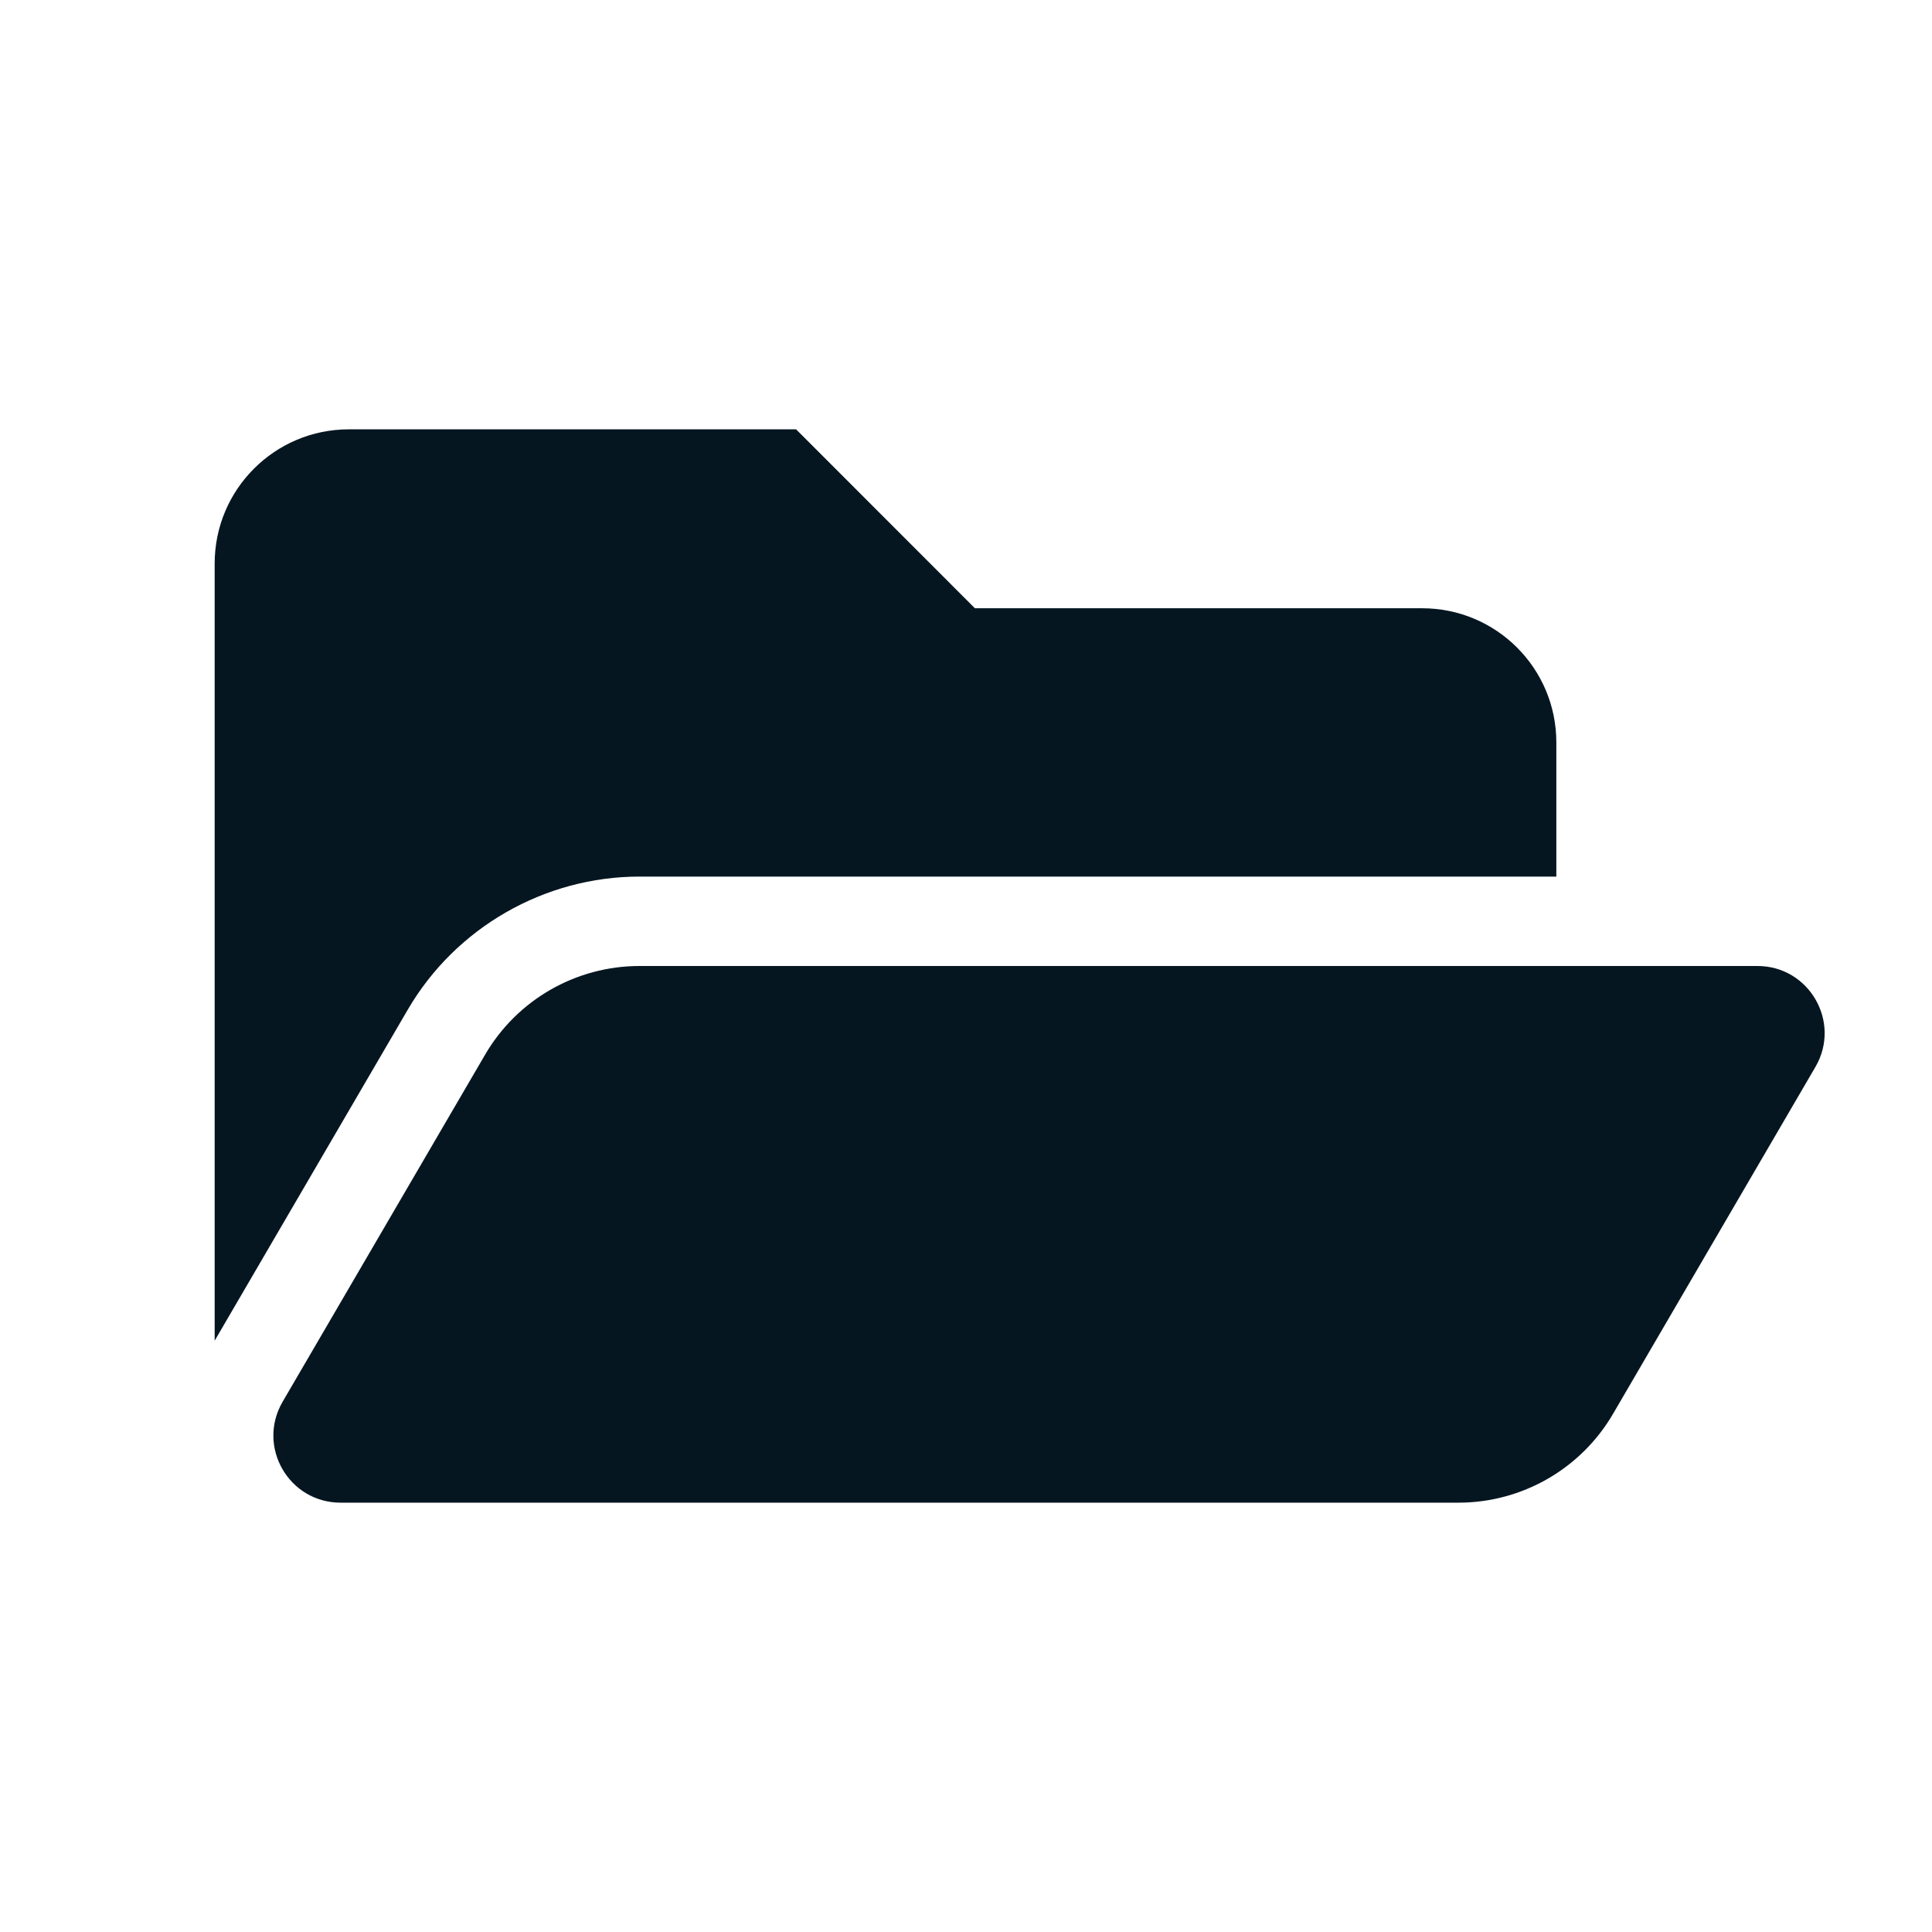 <svg xmlns="http://www.w3.org/2000/svg" xmlns:xlink="http://www.w3.org/1999/xlink" width="18" height="18" version="1.1" viewBox="0 0 18 18"><title>Icon / Collection Open 00</title><g id="Icon-/-Collection-Open-00" fill="none" fill-rule="evenodd" stroke="none" stroke-width="1"><path id="Combined-Shape" fill="#061621" fill-rule="nonzero" d="M16.374,9 C16.856,9 17.157,9.523 16.914,9.94 L15.028,13.173 C14.729,13.685 14.181,14 13.588,14 L3.173,14 C2.69,14 2.39,13.477 2.633,13.06 L4.519,9.827 C4.817,9.315 5.366,9 5.958,9 L16.374,9 Z M7.417,4 L9.083,5.667 L13.25,5.667 C13.94,5.667 14.5,6.226 14.5,6.917 L14.5,6.917 L14.5,8.167 L5.958,8.167 C5.073,8.167 4.245,8.642 3.799,9.407 L3.799,9.407 L2,12.491 L2,5.25 C2,4.56 2.56,4 3.25,4 L3.25,4 L7.417,4 Z"/></g></svg>